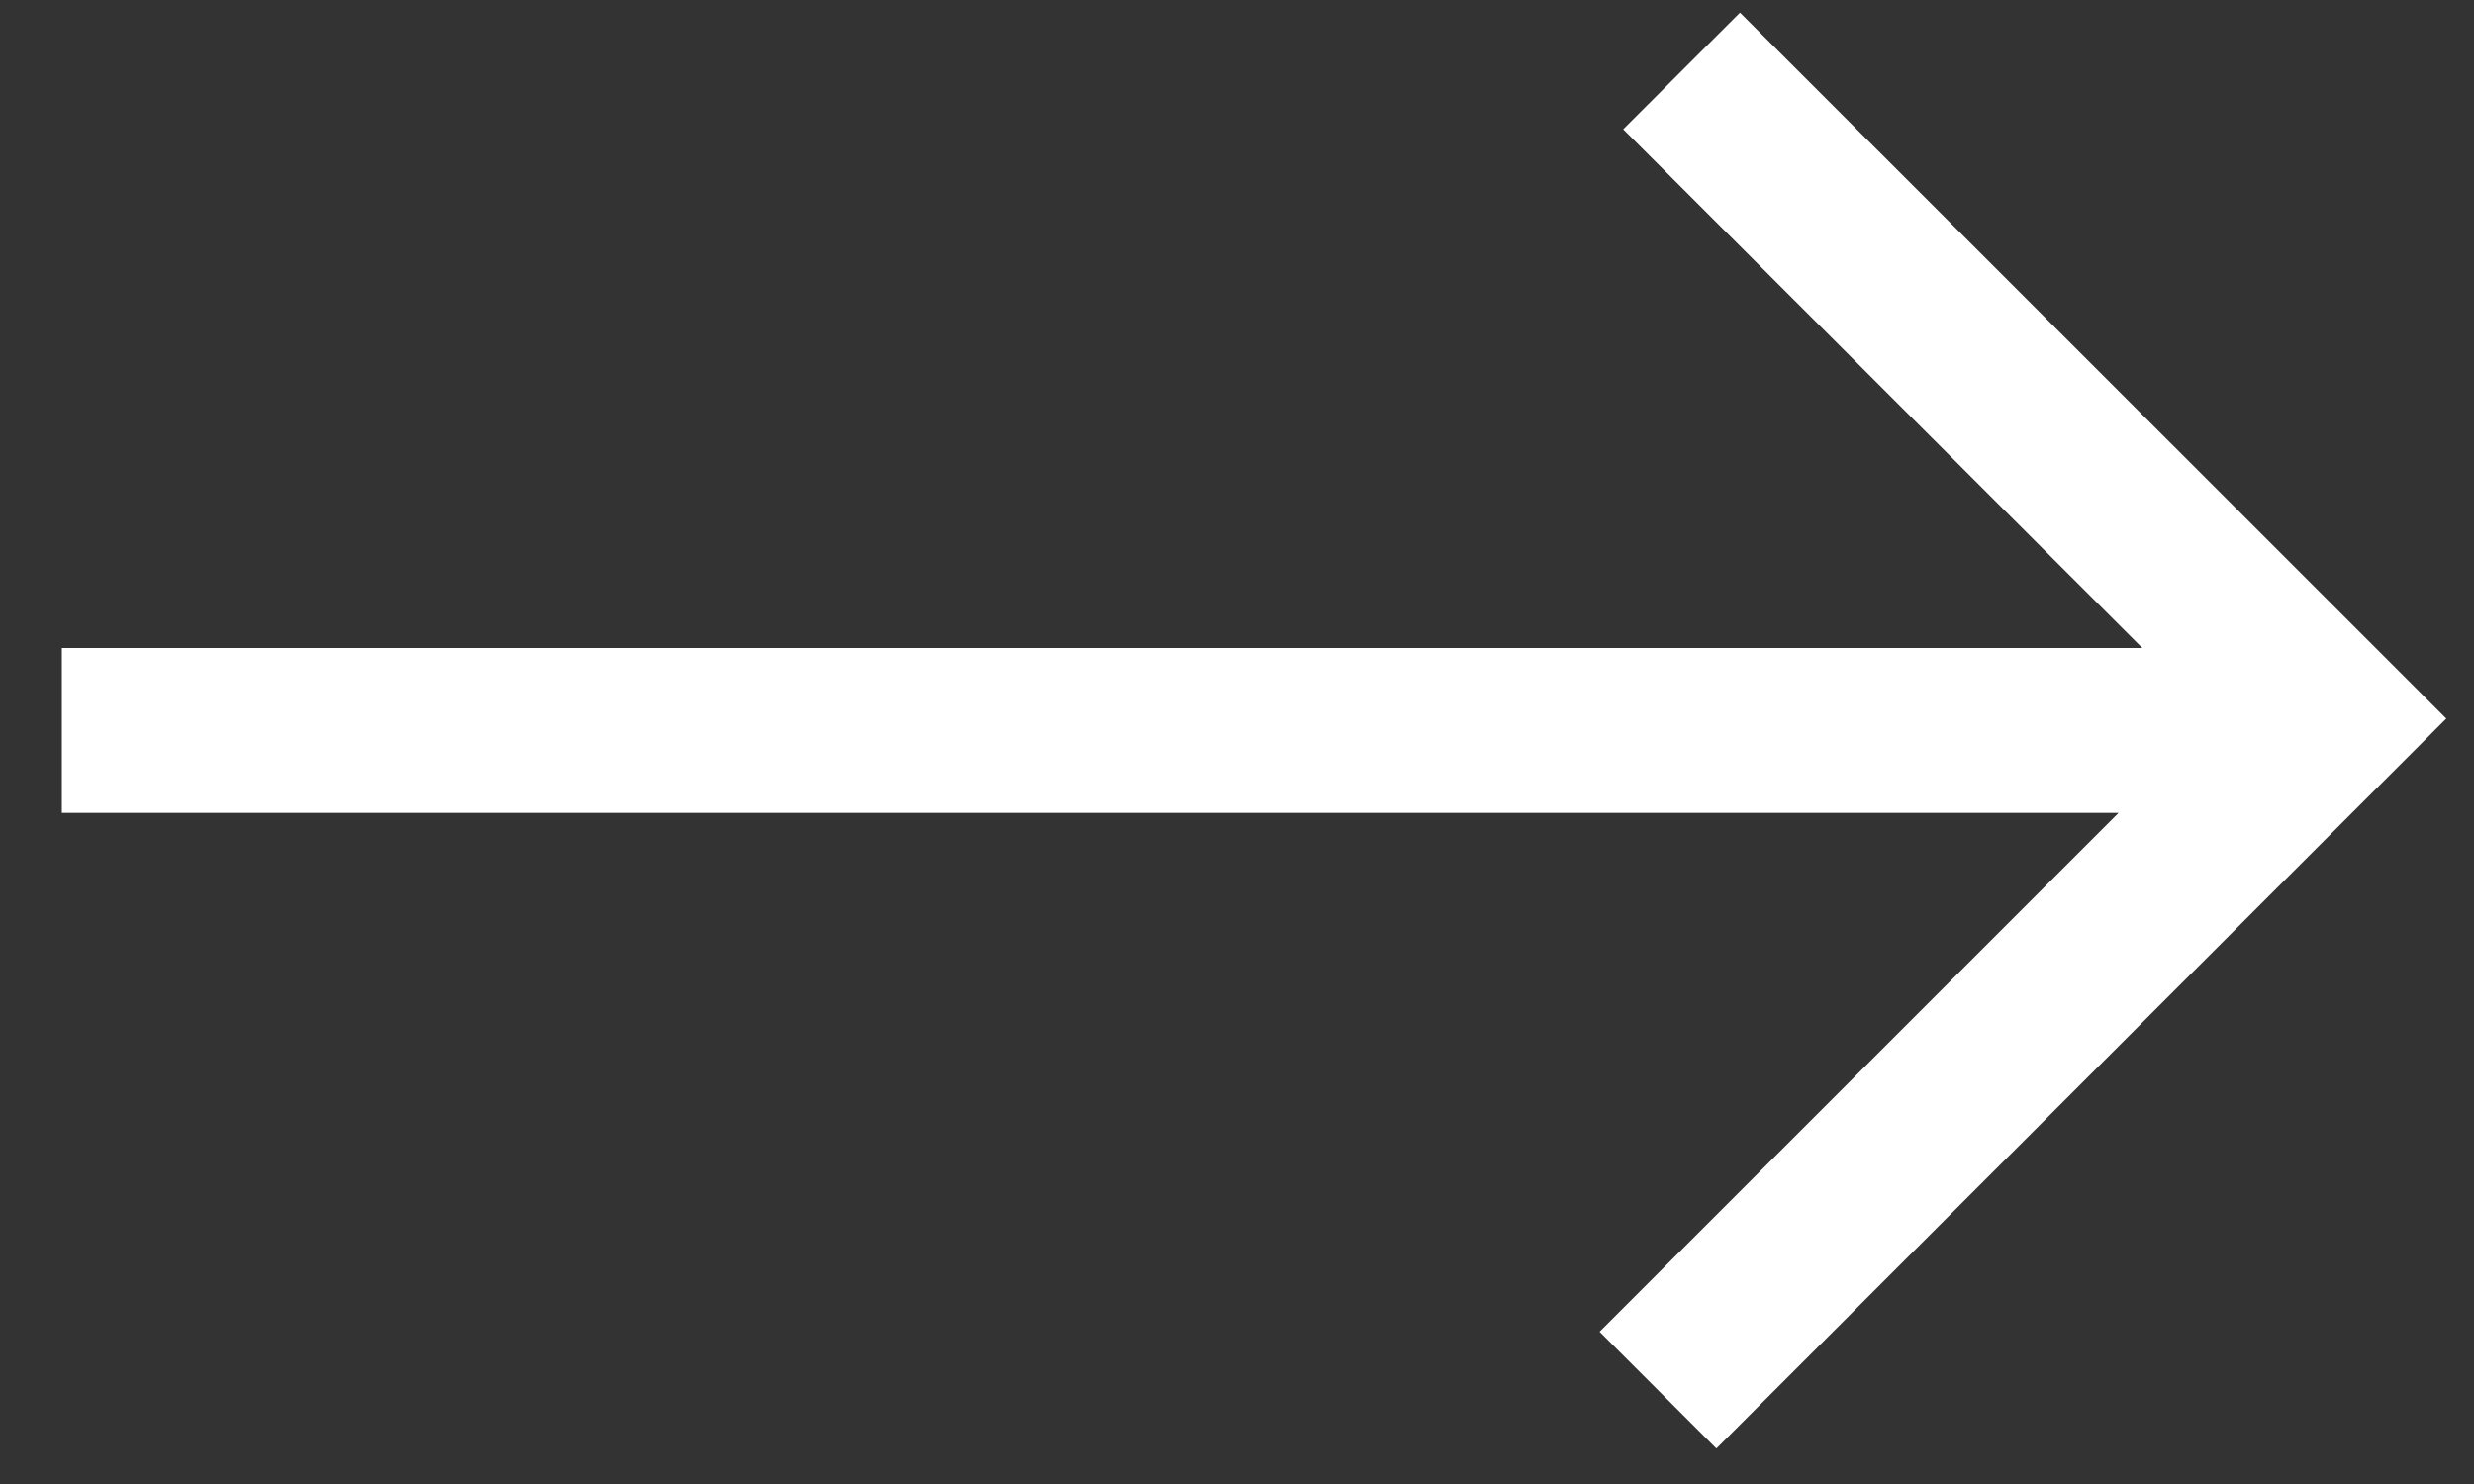 <svg xmlns="http://www.w3.org/2000/svg" width="30" height="18" viewBox="0 0 30 18"><rect x="0" y="0" width="30" height="18" fill="#333333" stroke="none"/><g><g><path fill="#fff" d="M21.099.153l-1.416 1.415 6.295 6.292H.75v2H25.69l-6.293 6.293 1.416 1.416 8.851-8.853z"/></g></g></svg>